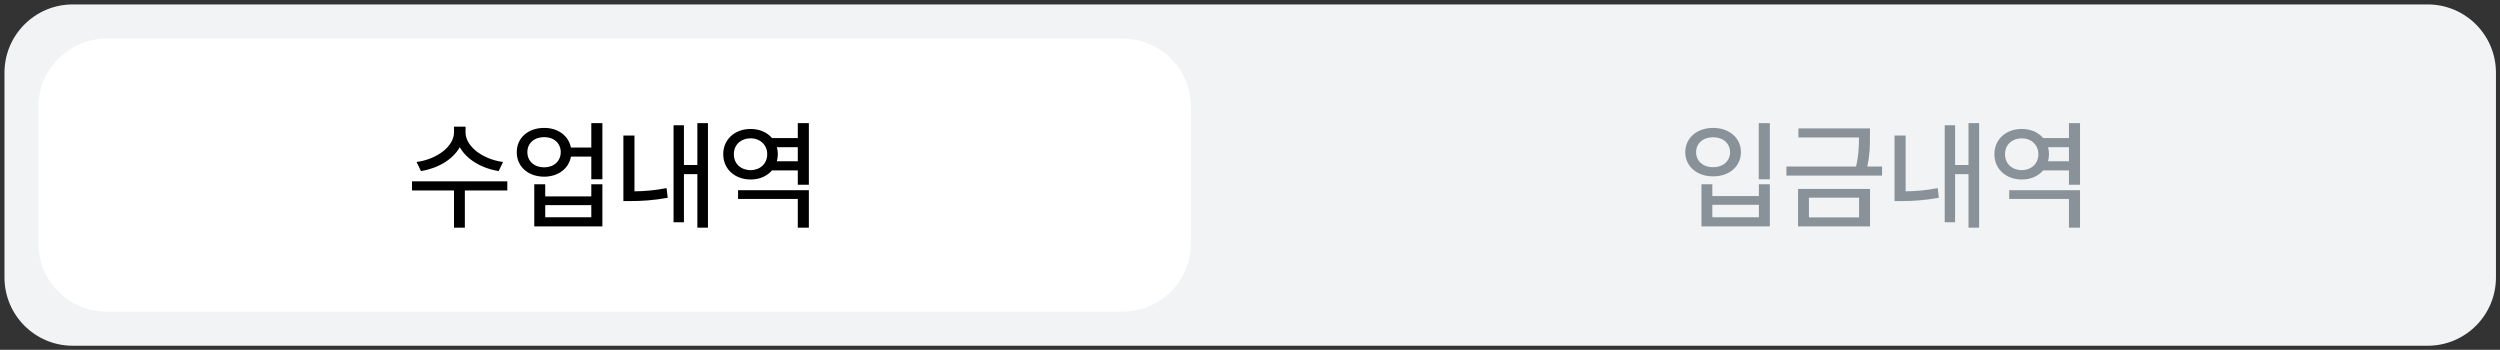 <svg width="293" height="41" viewBox="0 0 293 41" fill="none" xmlns="http://www.w3.org/2000/svg">
<rect x="0" y="0" width="293" height="41" fill="#333333" stroke="none"/>
<path d="M0.525 8.52C0.525 4.101 4.107 0.52 8.525 0.52H284.525C288.944 0.52 292.525 4.101 292.525 8.52V32.519C292.525 36.938 288.944 40.52 284.525 40.52H8.525C4.107 40.52 0.525 36.938 0.525 32.52V8.52Z" fill="#F1F3F5"/>
<path d="M4.498 12.52C4.498 8.101 8.08 4.52 12.498 4.52H131.573C135.991 4.52 139.573 8.101 139.573 12.52V28.52C139.573 32.938 135.991 36.52 131.573 36.52H12.498C8.08 36.52 4.498 32.938 4.498 28.52V12.52Z" fill="white"/>
<path d="M54.563 15.512C54.556 17.139 56.545 18.663 58.952 18.984L58.446 20.051C56.443 19.73 54.686 18.69 53.886 17.248C53.086 18.69 51.33 19.73 49.34 20.051L48.821 18.984C51.22 18.663 53.203 17.159 53.209 15.512V14.842H54.563V15.512ZM48.288 22.32V21.254H59.458V22.32H54.481V26.682H53.209V22.32H48.288ZM63.778 14.992C65.391 14.979 66.642 15.915 66.909 17.289H69.301V14.432H70.6V21.008H69.301V18.355H66.915C66.663 19.764 65.405 20.707 63.778 20.707C61.905 20.707 60.558 19.524 60.565 17.836C60.558 16.168 61.905 14.979 63.778 14.992ZM61.809 17.836C61.802 18.882 62.623 19.613 63.778 19.613C64.913 19.613 65.719 18.882 65.719 17.836C65.719 16.783 64.913 16.065 63.778 16.072C62.623 16.065 61.802 16.783 61.809 17.836ZM62.616 26.531V21.596H63.901V23.018H69.301V21.596H70.6V26.531H62.616ZM63.901 25.465H69.301V24.043H63.901V25.465ZM82.973 14.432V26.682H81.729V20.406H80.157V26.053H78.94V14.678H80.157V19.34H81.729V14.432H82.973ZM73.061 23.564V15.881H74.36V22.423C75.488 22.409 76.725 22.32 78.12 22.047L78.256 23.182C76.575 23.482 75.173 23.571 73.854 23.564H73.061ZM94.799 22.293V26.682H93.501V23.318H86.501V22.293H94.799ZM84.764 18.068C84.757 16.339 86.131 15.108 87.977 15.115C89.016 15.108 89.912 15.512 90.479 16.182H93.501V14.432H94.799V21.65H93.501V19.969H90.479C89.905 20.639 89.016 21.042 87.977 21.035C86.131 21.042 84.757 19.811 84.764 18.068ZM86.008 18.068C86.001 19.189 86.829 19.935 87.977 19.941C89.078 19.935 89.918 19.189 89.918 18.068C89.918 16.975 89.078 16.216 87.977 16.209C86.829 16.216 86.001 16.975 86.008 18.068ZM91.046 18.902H93.501V17.248H91.053C91.122 17.508 91.163 17.781 91.163 18.068C91.163 18.362 91.122 18.643 91.046 18.902Z" fill="black"/>
<path d="M207.425 14.432V21.008H206.126V14.432H207.425ZM197.513 17.836C197.52 16.154 198.901 14.985 200.781 14.992C202.654 14.985 204.035 16.154 204.035 17.836C204.035 19.511 202.654 20.68 200.781 20.666C198.901 20.68 197.52 19.511 197.513 17.836ZM198.785 17.836C198.778 18.895 199.619 19.6 200.781 19.6C201.929 19.6 202.763 18.895 202.763 17.836C202.763 16.79 201.929 16.079 200.781 16.086C199.619 16.079 198.778 16.79 198.785 17.836ZM199.414 26.531V21.596H200.685V22.977H206.14V21.596H207.425V26.531H199.414ZM200.685 25.465H206.14V24.002H200.685V25.465ZM219.156 15.047V15.977C219.163 16.934 219.163 18.041 218.841 19.518H220.578V20.584H209.367V19.518H217.529C217.857 18.089 217.871 17.043 217.871 16.113H210.775V15.047H219.156ZM210.734 26.531V22.143H219.169V26.531H210.734ZM212.005 25.479H217.884V23.168H212.005V25.479ZM231.953 14.432V26.682H230.708V20.406H229.136V26.053H227.919V14.678H229.136V19.34H230.708V14.432H231.953ZM222.041 23.564V15.881H223.339V22.423C224.467 22.409 225.705 22.32 227.099 22.047L227.236 23.182C225.554 23.482 224.153 23.571 222.833 23.564H222.041ZM243.779 22.293V26.682H242.48V23.318H235.48V22.293H243.779ZM233.744 18.068C233.737 16.339 235.111 15.108 236.957 15.115C237.996 15.108 238.891 15.512 239.458 16.182H242.48V14.432H243.779V21.65H242.48V19.969H239.458C238.884 20.639 237.996 21.042 236.957 21.035C235.111 21.042 233.737 19.811 233.744 18.068ZM234.988 18.068C234.981 19.189 235.808 19.935 236.957 19.941C238.057 19.935 238.898 19.189 238.898 18.068C238.898 16.975 238.057 16.216 236.957 16.209C235.808 16.216 234.981 16.975 234.988 18.068ZM240.026 18.902H242.48V17.248H240.033C240.101 17.508 240.142 17.781 240.142 18.068C240.142 18.362 240.101 18.643 240.026 18.902Z" fill="#899199"/>
</svg>
